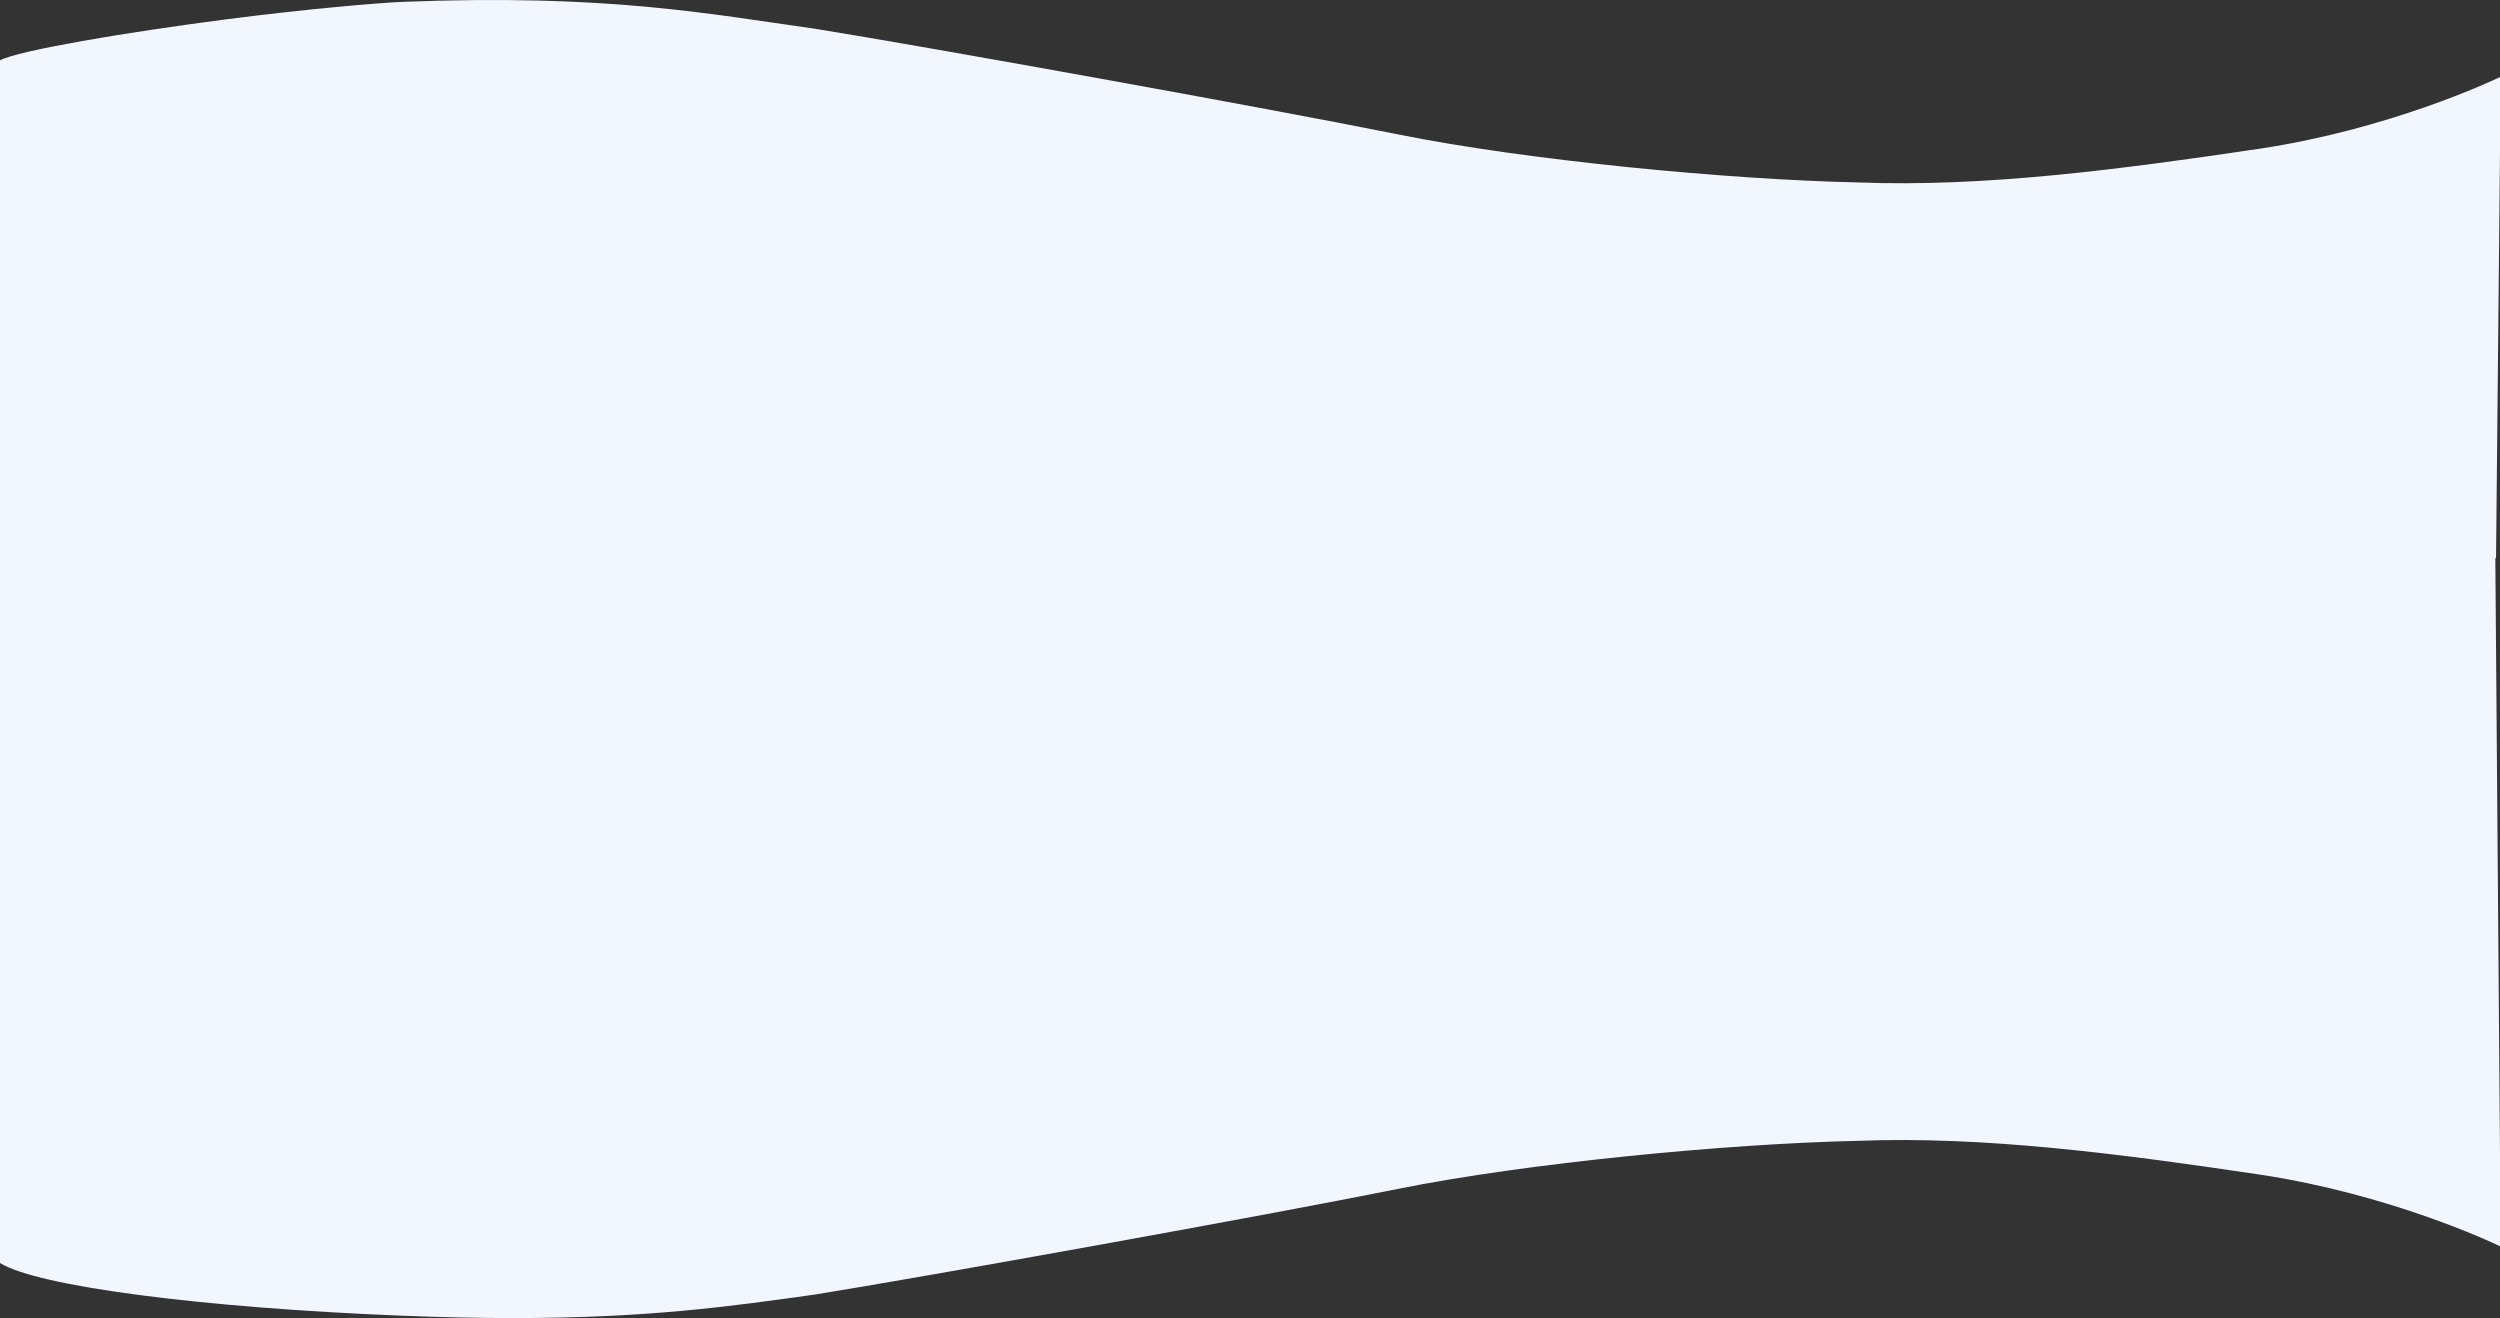 <svg xmlns="http://www.w3.org/2000/svg" width="1331.815" height="702.172" viewBox="0 0 1331.815 702.172">
  <rect x="0" y="0" width="1331.815" height="702.172" fill="#333333" stroke="none"/>
  <g id="Grupo_1099908" data-name="Grupo 1099908" transform="translate(10878.499 10491.049)">
    <path id="Unión_4" data-name="Unión 4" d="M214.574,700.926C107.035,696.666,19.764,685.2,0,672.828V32.144C9.659,26.906,67.079,17.224,120.512,10.3c41.8-5.419,81.071-8.792,94.024-9.306,108.634-4.3,162.588,6.326,219.417,14.289,56.829,9.114,241.177,42.28,310.481,56.249S920.916,95.707,989.77,97.191c67.605,2.634,140.7-7.066,214.149-17.983,68.728-10.39,122.849-35.732,127.9-38.146V80.177c-.468,47.822-1.3,132.7-2.116,217.171h-.377c.93,119.388,1.952,249.287,2.493,317.89V663.88c-5.047-2.414-59.169-27.755-127.9-38.146-73.448-10.916-146.543-20.617-214.149-17.982-68.854,1.483-176.032,11.691-245.336,25.662s-253.652,47.135-310.481,56.249c-45.453,6.369-89.057,12.507-160.267,12.508C255.861,702.172,236.322,701.788,214.574,700.926Z" transform="translate(-10878.499 -10491.049)" fill="#f2f6ff"/>
  </g>
</svg>
